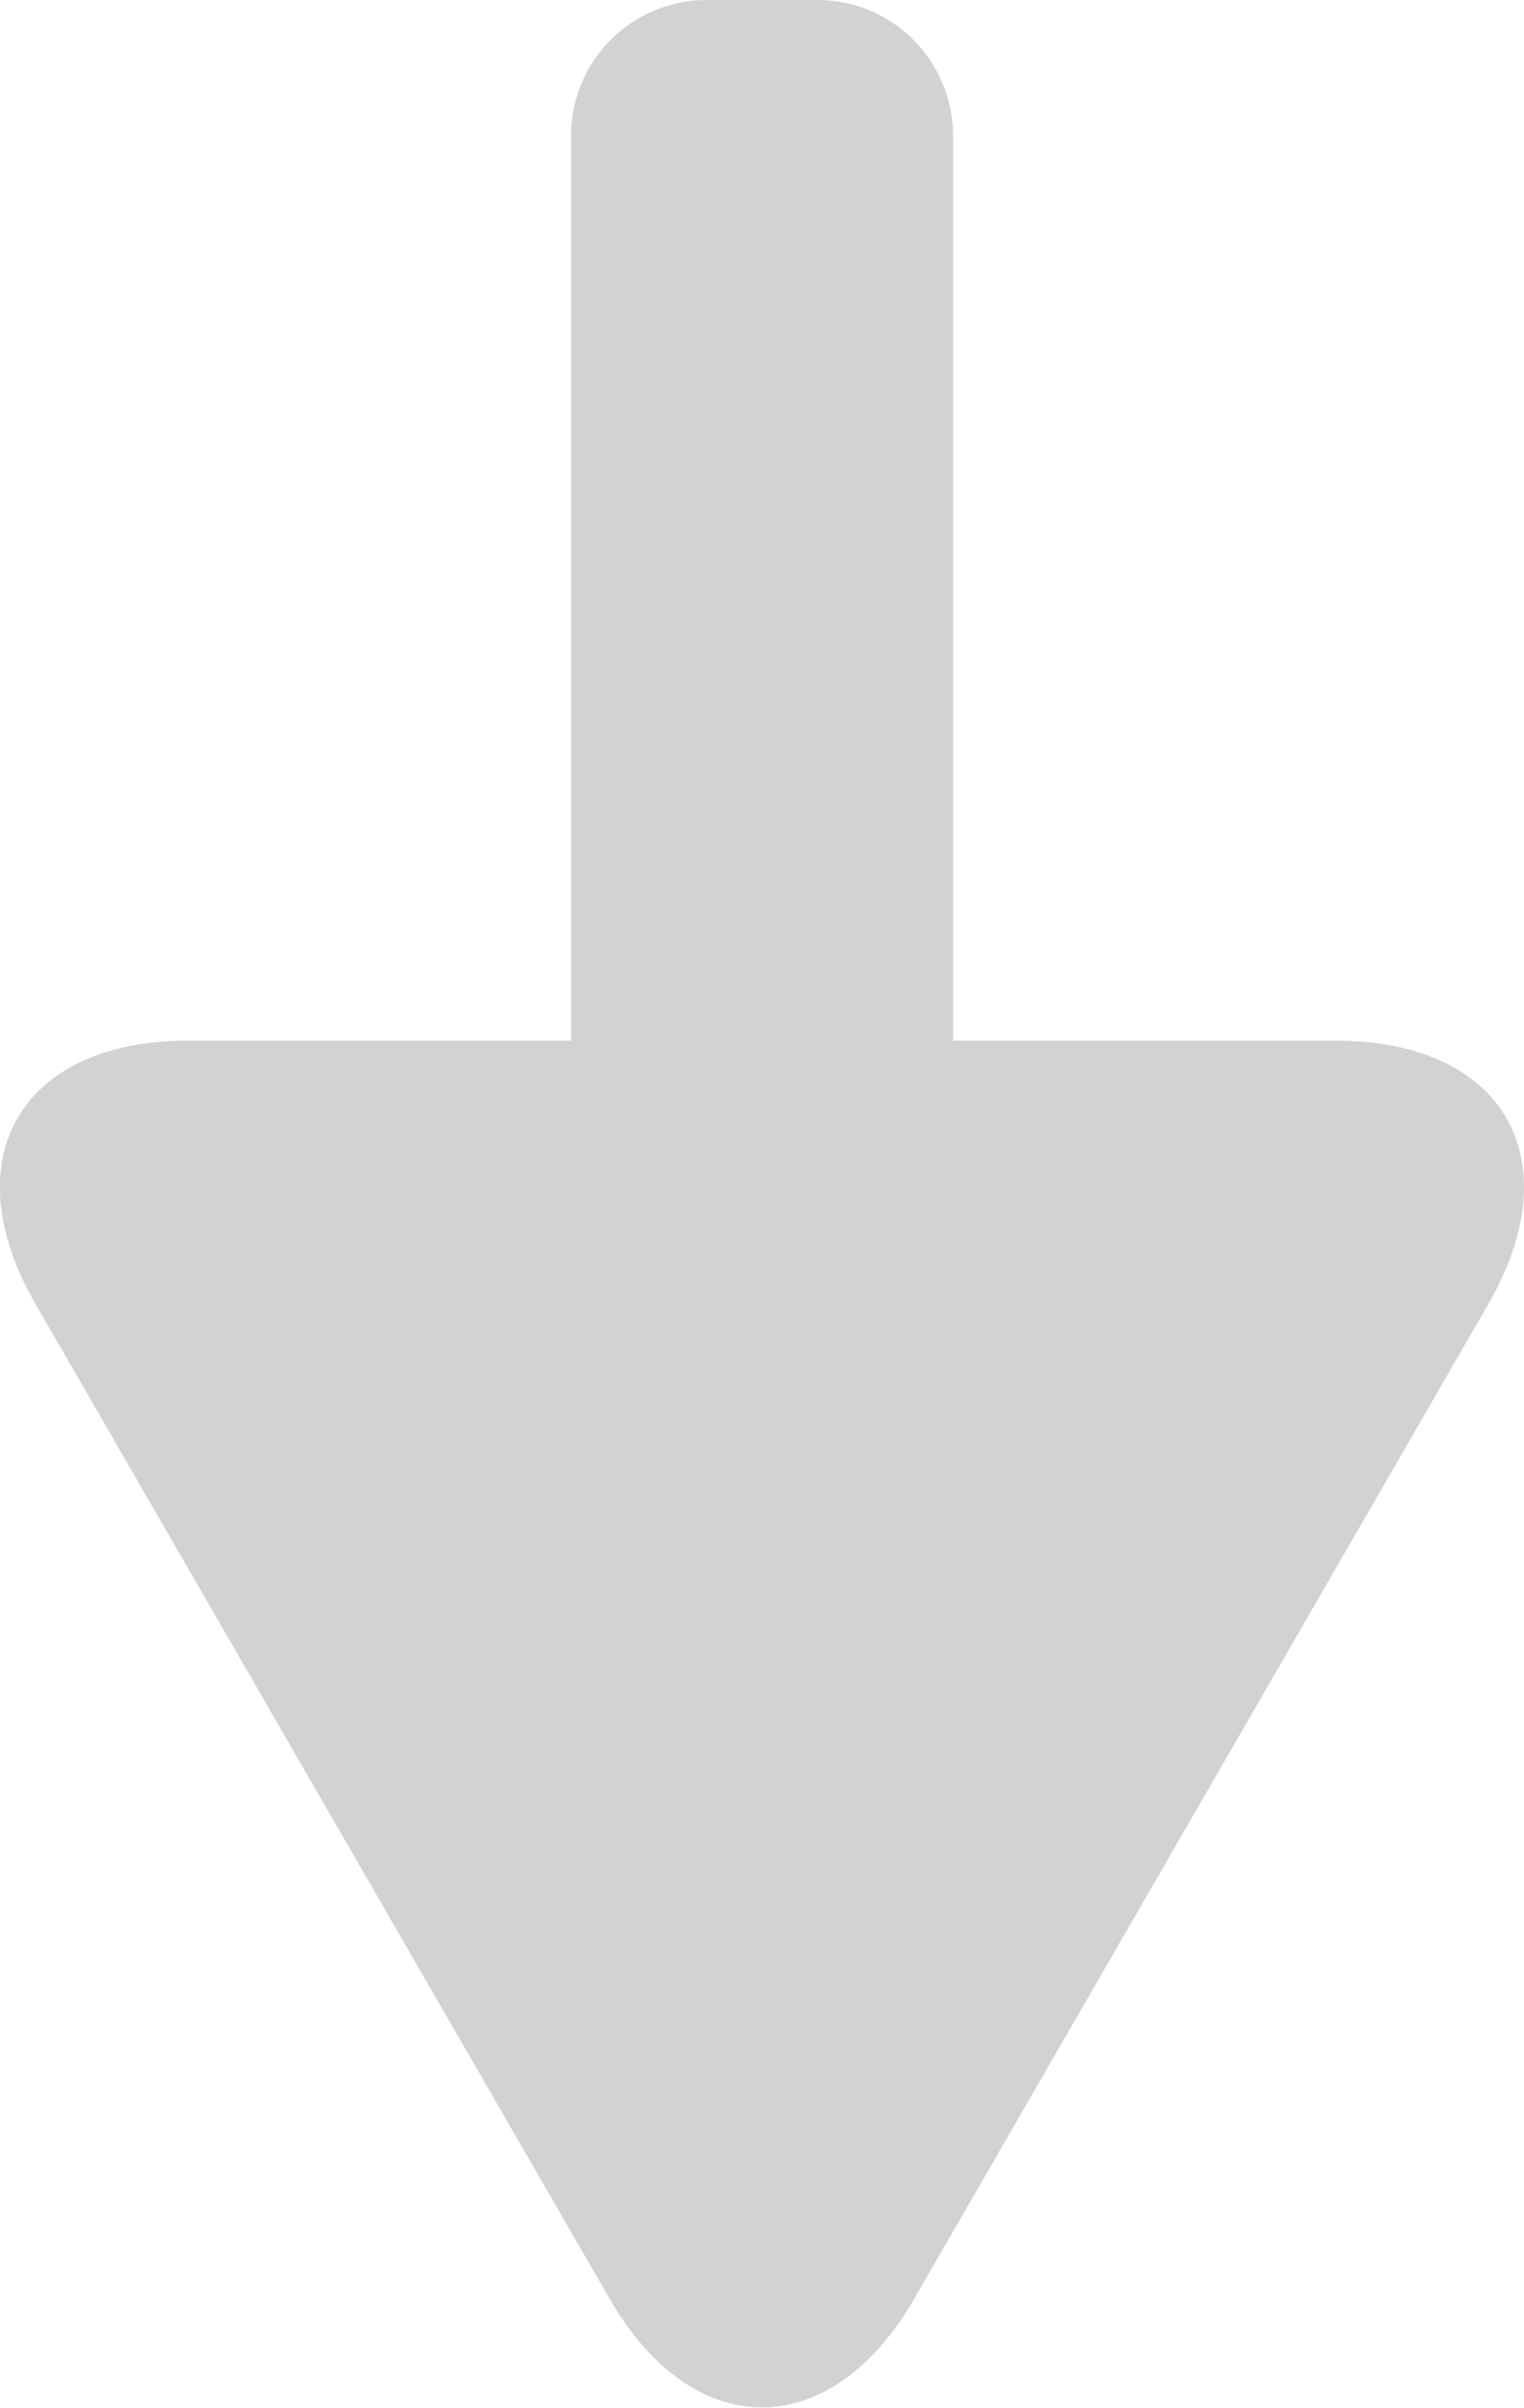 <svg xmlns="http://www.w3.org/2000/svg" viewBox="0 0 105.54 166.7"><defs><style>.cls-1{fill:#d0d2d3;}</style></defs><title>下-未点击</title><g id="图层_2" data-name="图层 2"><g id="图层_1-2" data-name="图层 1"><path class="cls-1" d="M92.53,72.05H66V9.39A9.39,9.39,0,0,0,56.6,0H48.94a9.39,9.39,0,0,0-9.39,9.39V72.05H13c-11.59,0-16.33,8.22-10.53,18.25l39.76,68.87c5.79,10,15.28,10,21.07,0l39.76-68.87C108.86,80.27,104.13,72.05,92.53,72.05Z"/></g></g></svg>